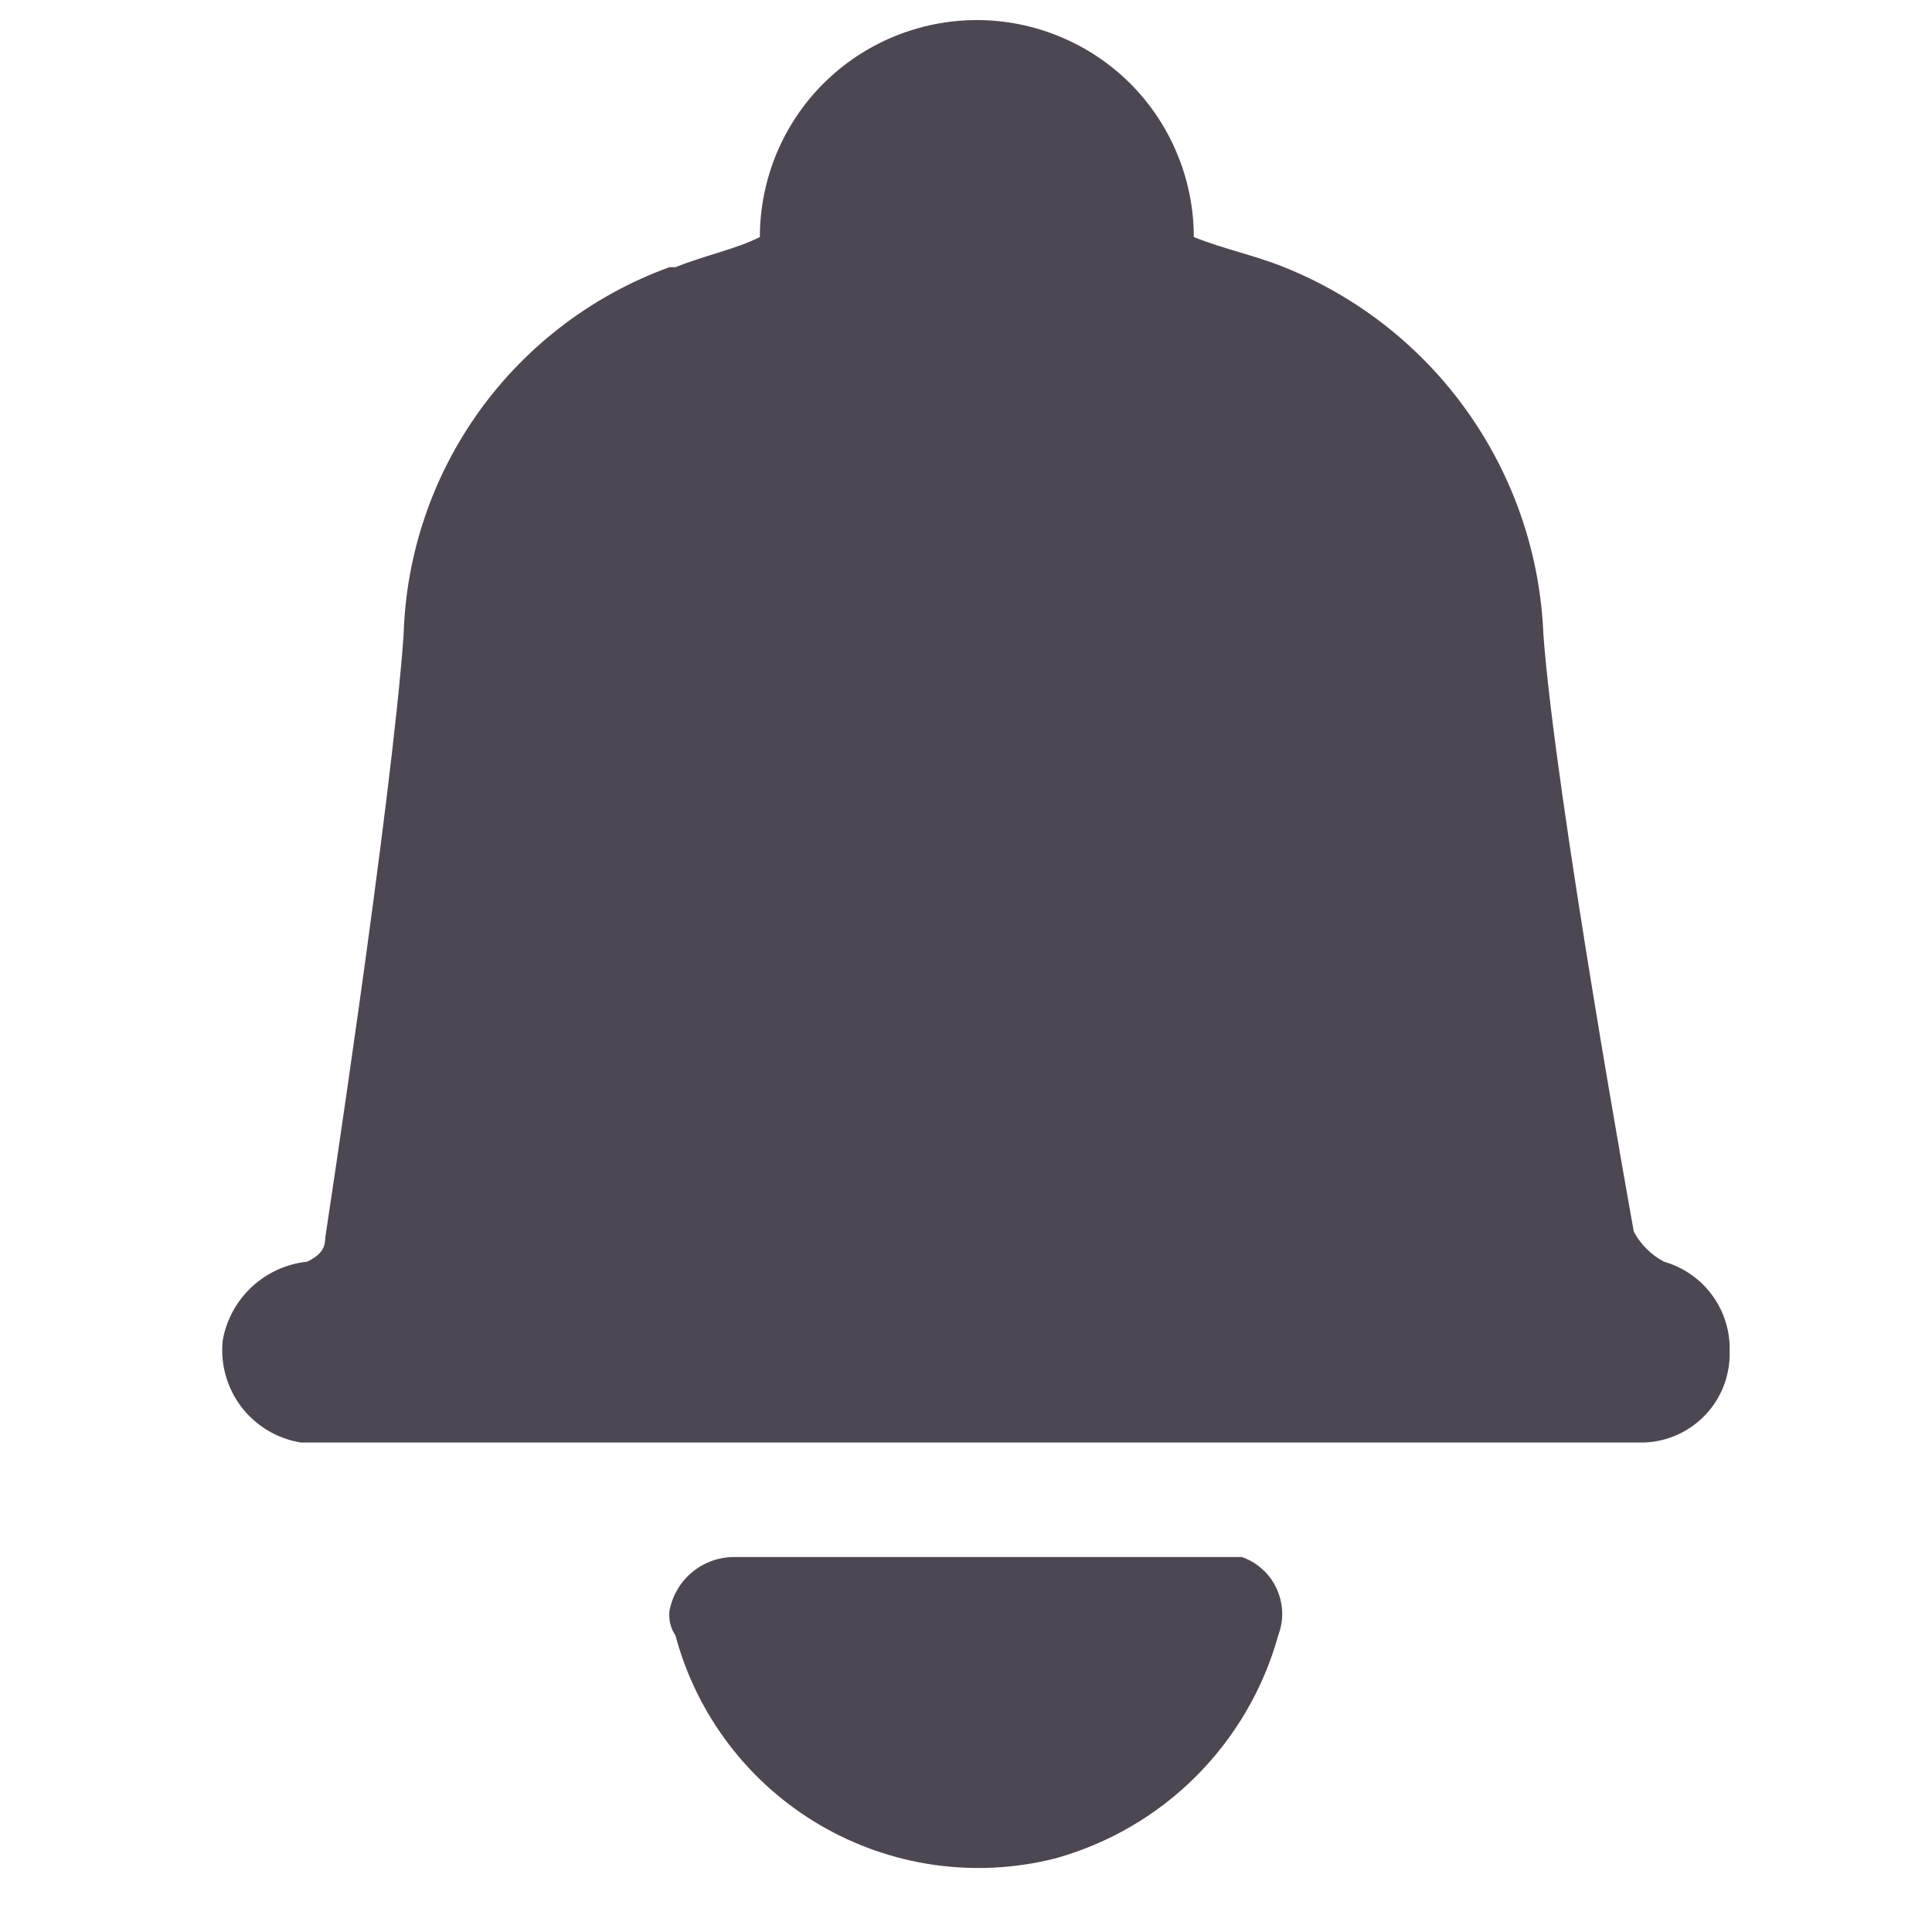 <svg width="23" height="23" viewBox="0 0 23 23" fill="none" xmlns="http://www.w3.org/2000/svg">
<g clip-path="url(#clip0_1_502)">
<path d="M19.809 15.02C19.656 14.939 19.531 14.814 19.45 14.662C19.45 14.662 18.517 9.495 18.374 7.558C18.337 6.608 18.026 5.69 17.478 4.913C16.931 4.136 16.17 3.535 15.288 3.181C14.93 3.037 14.571 2.966 14.212 2.822C14.212 2.483 14.145 2.147 14.015 1.834C13.886 1.52 13.695 1.235 13.456 0.995C13.216 0.756 12.931 0.565 12.617 0.436C12.304 0.306 11.968 0.239 11.629 0.239C11.29 0.239 10.954 0.306 10.64 0.436C10.327 0.565 10.042 0.756 9.802 0.995C9.562 1.235 9.372 1.52 9.242 1.834C9.113 2.147 9.046 2.483 9.046 2.822C8.759 2.966 8.4 3.037 8.041 3.181H7.969C7.064 3.51 6.279 4.103 5.714 4.883C5.15 5.663 4.833 6.595 4.805 7.558C4.662 9.567 3.872 14.733 3.872 14.733C3.872 14.877 3.8 14.949 3.657 15.02C3.411 15.046 3.18 15.151 2.999 15.319C2.818 15.487 2.696 15.71 2.652 15.953C2.621 16.237 2.701 16.523 2.874 16.75C3.048 16.977 3.303 17.129 3.585 17.173H19.515C19.657 17.176 19.798 17.15 19.93 17.097C20.062 17.044 20.182 16.965 20.282 16.864C20.383 16.764 20.462 16.644 20.515 16.512C20.568 16.38 20.594 16.239 20.591 16.097C20.6 15.856 20.528 15.618 20.386 15.423C20.244 15.228 20.041 15.086 19.809 15.02ZM14.499 18.536H8.759C8.572 18.532 8.389 18.594 8.244 18.713C8.1 18.831 8.002 18.998 7.969 19.182C7.959 19.283 7.984 19.385 8.041 19.469C8.294 20.417 8.911 21.227 9.757 21.724C10.603 22.221 11.611 22.365 12.562 22.124C13.196 21.948 13.774 21.612 14.239 21.146C14.704 20.681 15.041 20.103 15.217 19.469C15.251 19.38 15.267 19.284 15.264 19.189C15.26 19.093 15.238 18.999 15.198 18.912C15.158 18.825 15.101 18.747 15.03 18.683C14.959 18.618 14.876 18.568 14.786 18.536H14.499Z" fill="#4D4751"/>
</g>
<defs>
<clipPath id="clip0_1_502">
<rect width="22" height="22" fill="white" transform="translate(0.625 0.239)"/>
</clipPath>
</defs>
</svg>
